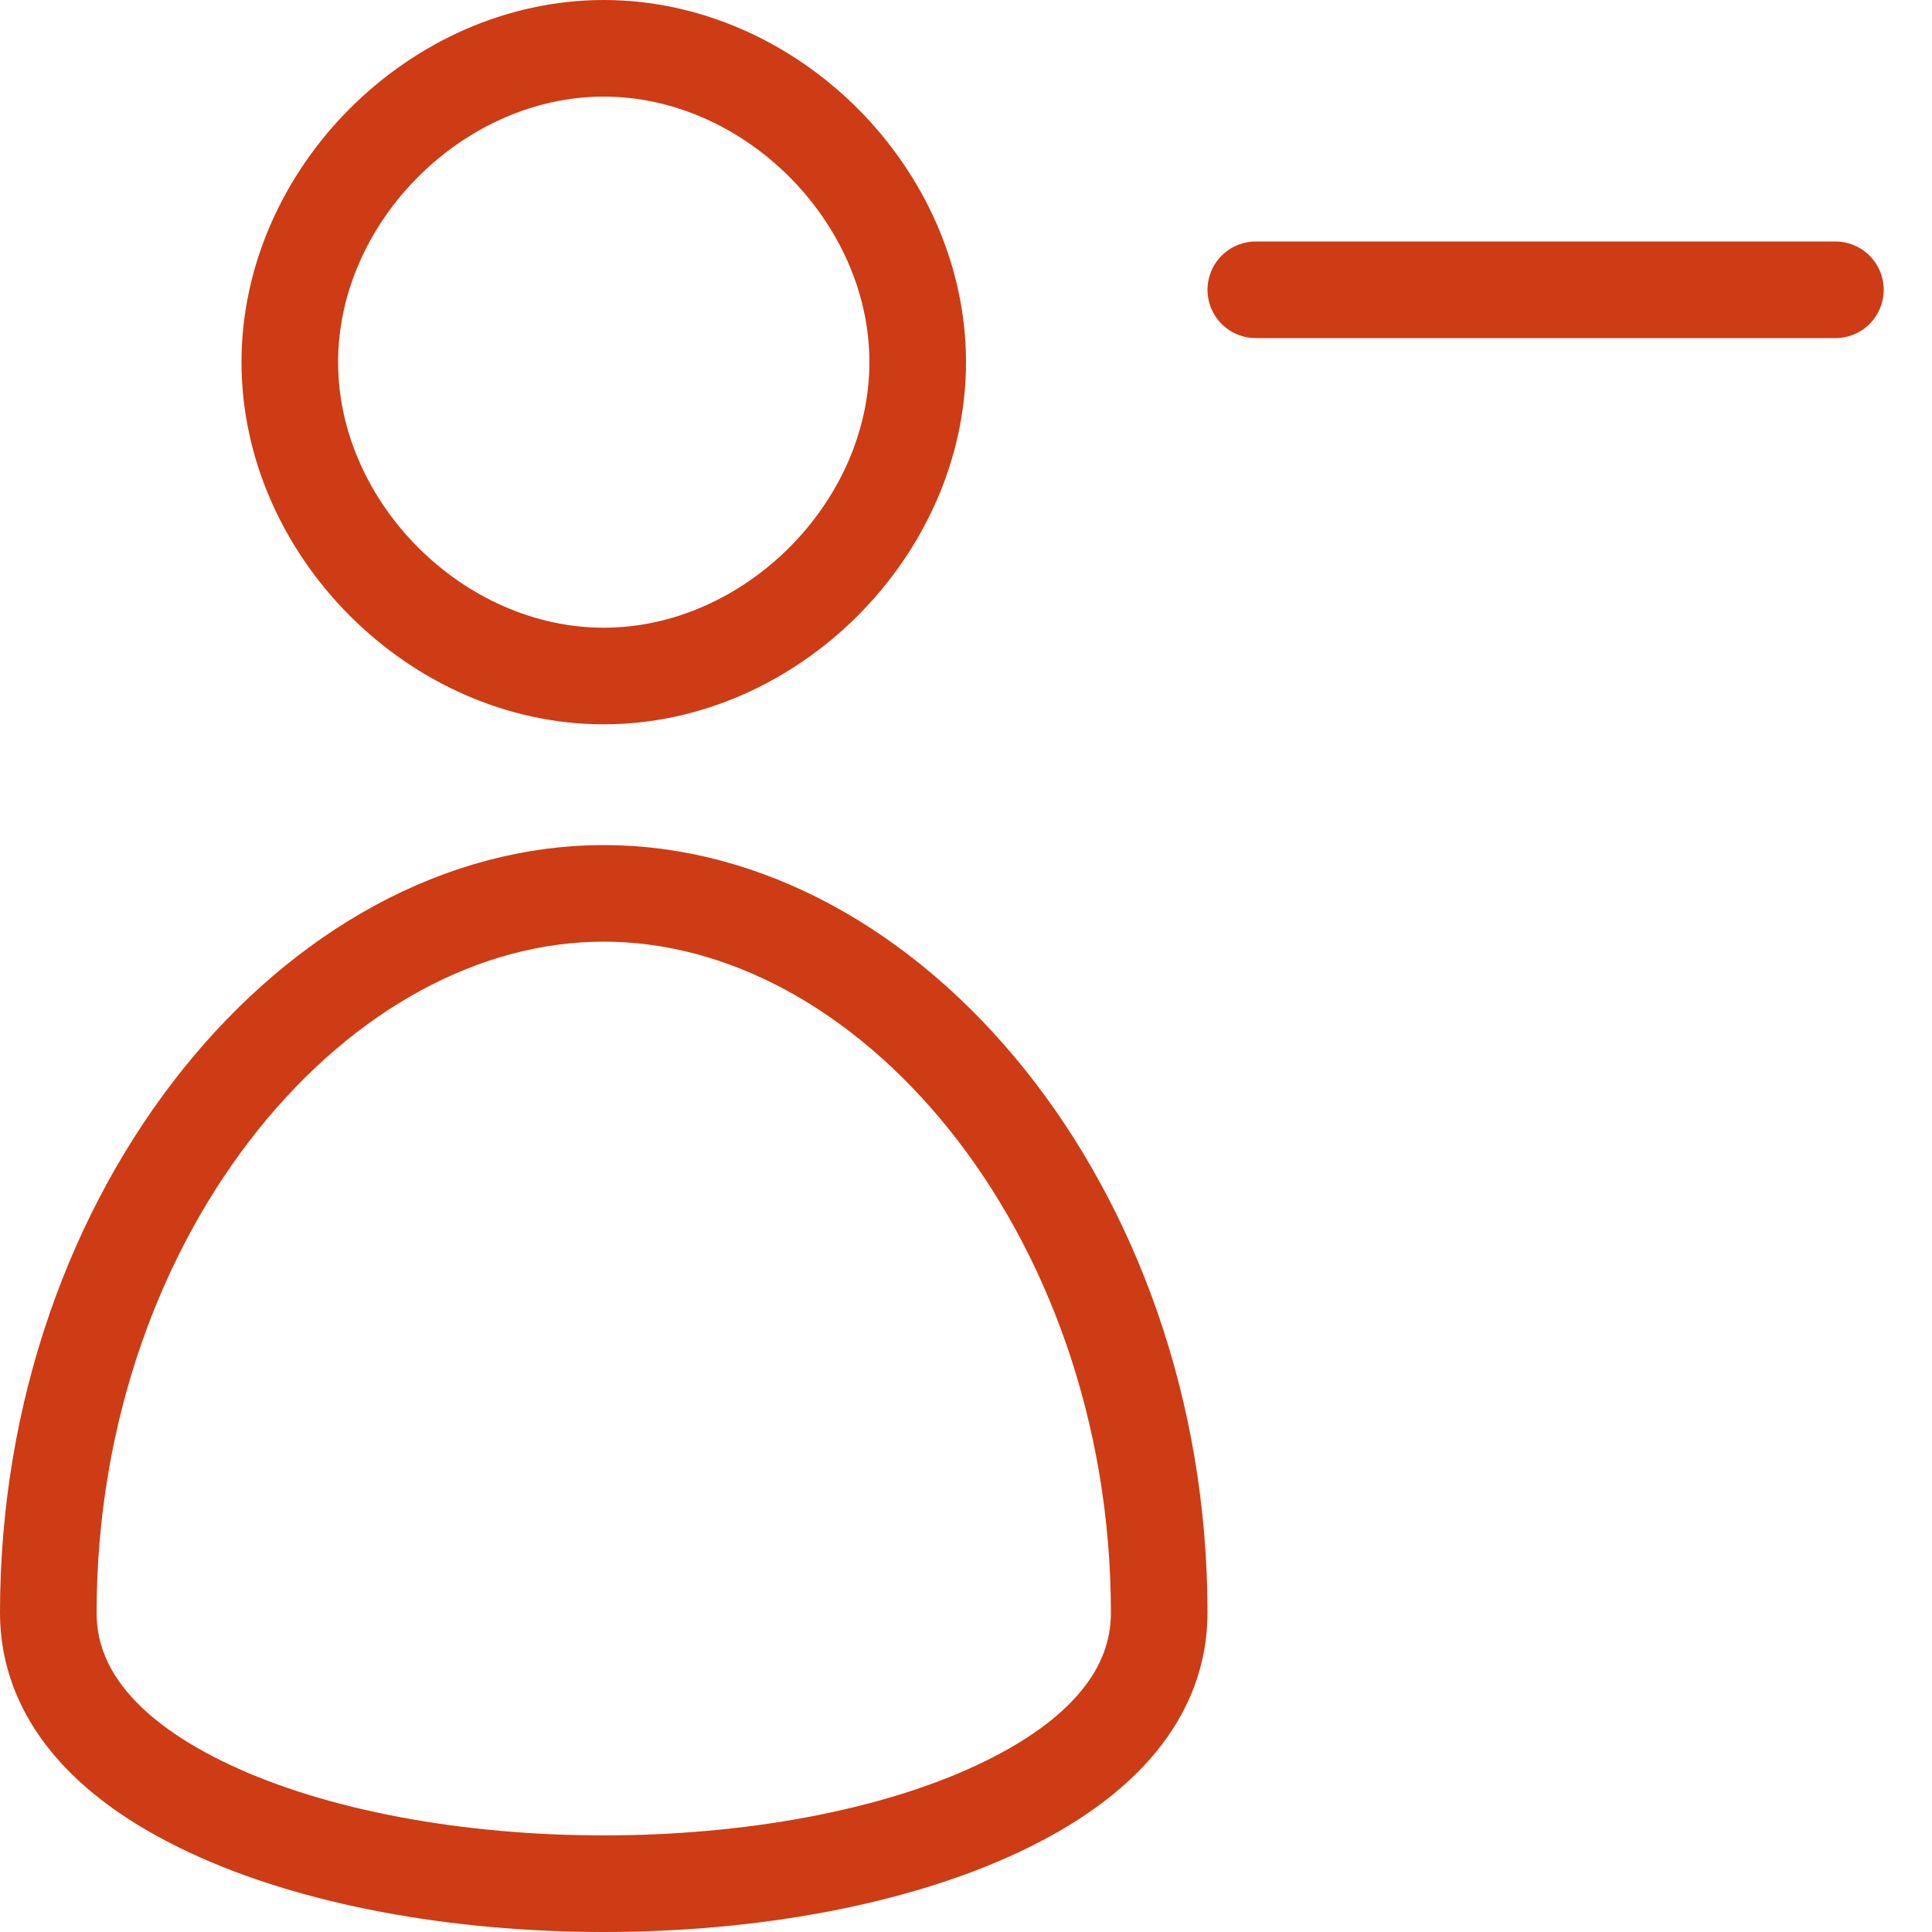 <svg width="20" height="20" viewBox="0 0 20 20" fill="none" xmlns="http://www.w3.org/2000/svg">
<g clip-path="url(#clip0_689_2125)">
<path d="M6.25 0.5C7.98 0.5 9.5 2.02 9.5 3.749C9.5 5.479 7.98 6.998 6.25 6.998C4.52 6.998 3 5.479 3 3.749C3 2.02 4.52 0.5 6.25 0.5ZM0.5 16.696C0.5 14.604 1.204 12.728 2.282 11.383C3.363 10.035 4.792 9.248 6.25 9.248C7.708 9.248 9.137 10.035 10.218 11.383C11.296 12.728 12 14.604 12 16.696C12 17.515 11.429 18.207 10.334 18.721C9.248 19.232 7.764 19.5 6.25 19.5C4.736 19.5 3.252 19.232 2.166 18.721C1.071 18.207 0.5 17.515 0.5 16.696Z" stroke="#CD3C14"/>
<path d="M13 3H19" stroke="#CD3C14" stroke-linecap="round" stroke-linejoin="round"/>
</g>
<defs>
<clipPath id="clip0_689_2125">
<rect width="20" height="20" fill="white"/>
</clipPath>
</defs>
</svg>
